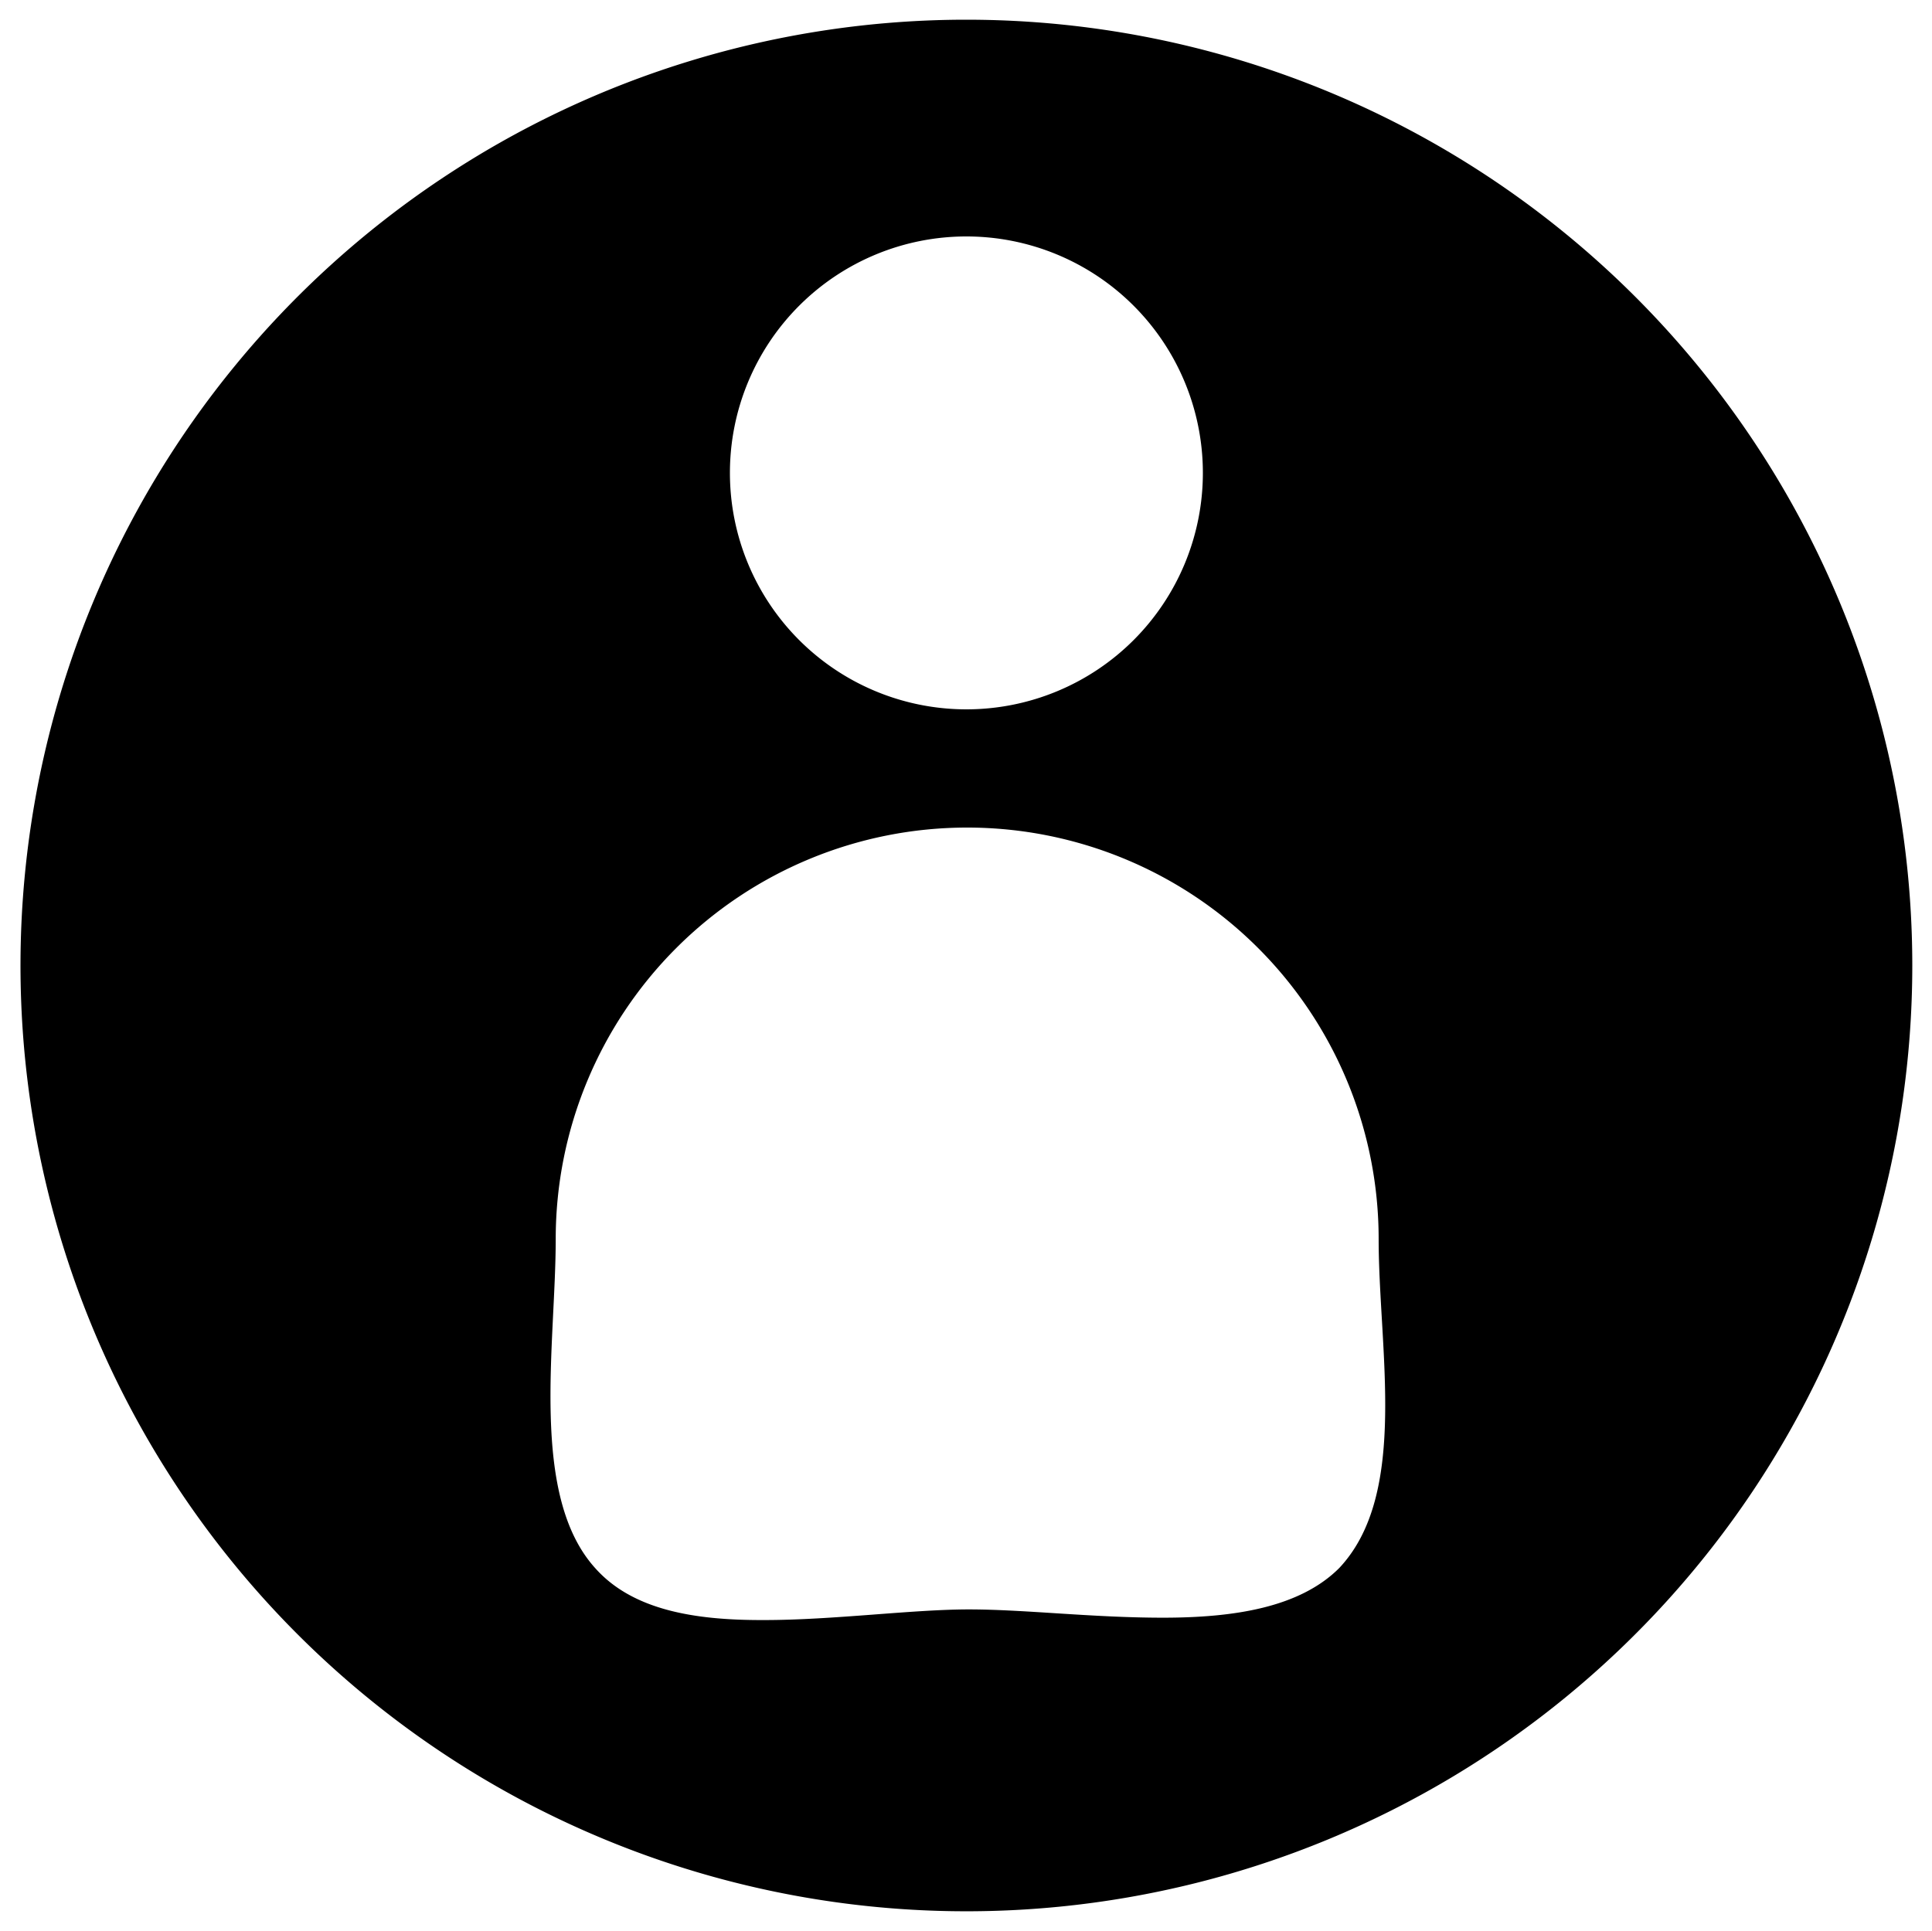 <svg id="Layer_1" data-name="Layer 1" xmlns="http://www.w3.org/2000/svg" viewBox="0 0 49.02 49"><path d="M24.52,48A23.5,23.5,0,1,1,48,24.5,23.52,23.52,0,0,1,24.52,48Zm0-27.5A10.95,10.95,0,0,0,13.55,31.44c0,.55,0,1.14-.05,1.75-.11,2.49-.23,5.32,1.22,6.94,1.2,1.33,3.19,1.48,4.59,1.48.91,0,1.86-.07,2.77-.14s1.68-.13,2.41-.13,1.43,0,2.23.1,1.8.11,2.7.11c1.49,0,3.61-.14,4.83-1.41,1.55-1.61,1.4-4.33,1.26-6.73,0-.68-.08-1.35-.08-2A11,11,0,0,0,24.49,20.5Zm0-15A6.5,6.5,0,1,0,31,12,6.51,6.51,0,0,0,24.52,5.5Z"/><path d="M24.52,1.5a23,23,0,1,1-23,23,23,23,0,0,1,23-23m0,17.5a7,7,0,1,0-7-7,7,7,0,0,0,7,7M19.31,42.11c.93,0,1.89-.07,2.81-.14s1.66-.13,2.37-.13,1.4,0,2.2.1,1.82.11,2.73.11c1.58,0,3.83-.16,5.19-1.56,1.71-1.77,1.54-4.61,1.4-7.11,0-.69-.08-1.34-.08-1.94a11.44,11.44,0,1,0-22.88,0c0,.53,0,1.11-.05,1.73-.11,2.59-.24,5.52,1.35,7.29,1.33,1.48,3.47,1.65,5,1.65M24.52.5a24,24,0,1,0,24,24,24,24,0,0,0-24-24Zm0,17.5a6,6,0,1,1,6-6,6,6,0,0,1-6,6ZM19.31,41.11c-1.71,0-3.27-.26-4.21-1.32-1.67-1.85-1-5.67-1-8.35a10.44,10.44,0,0,1,20.88,0c0,2.81.77,6.47-1,8.35-1,1-2.66,1.26-4.47,1.26s-3.5-.21-4.93-.21-3.44.27-5.18.27Z"/></svg>